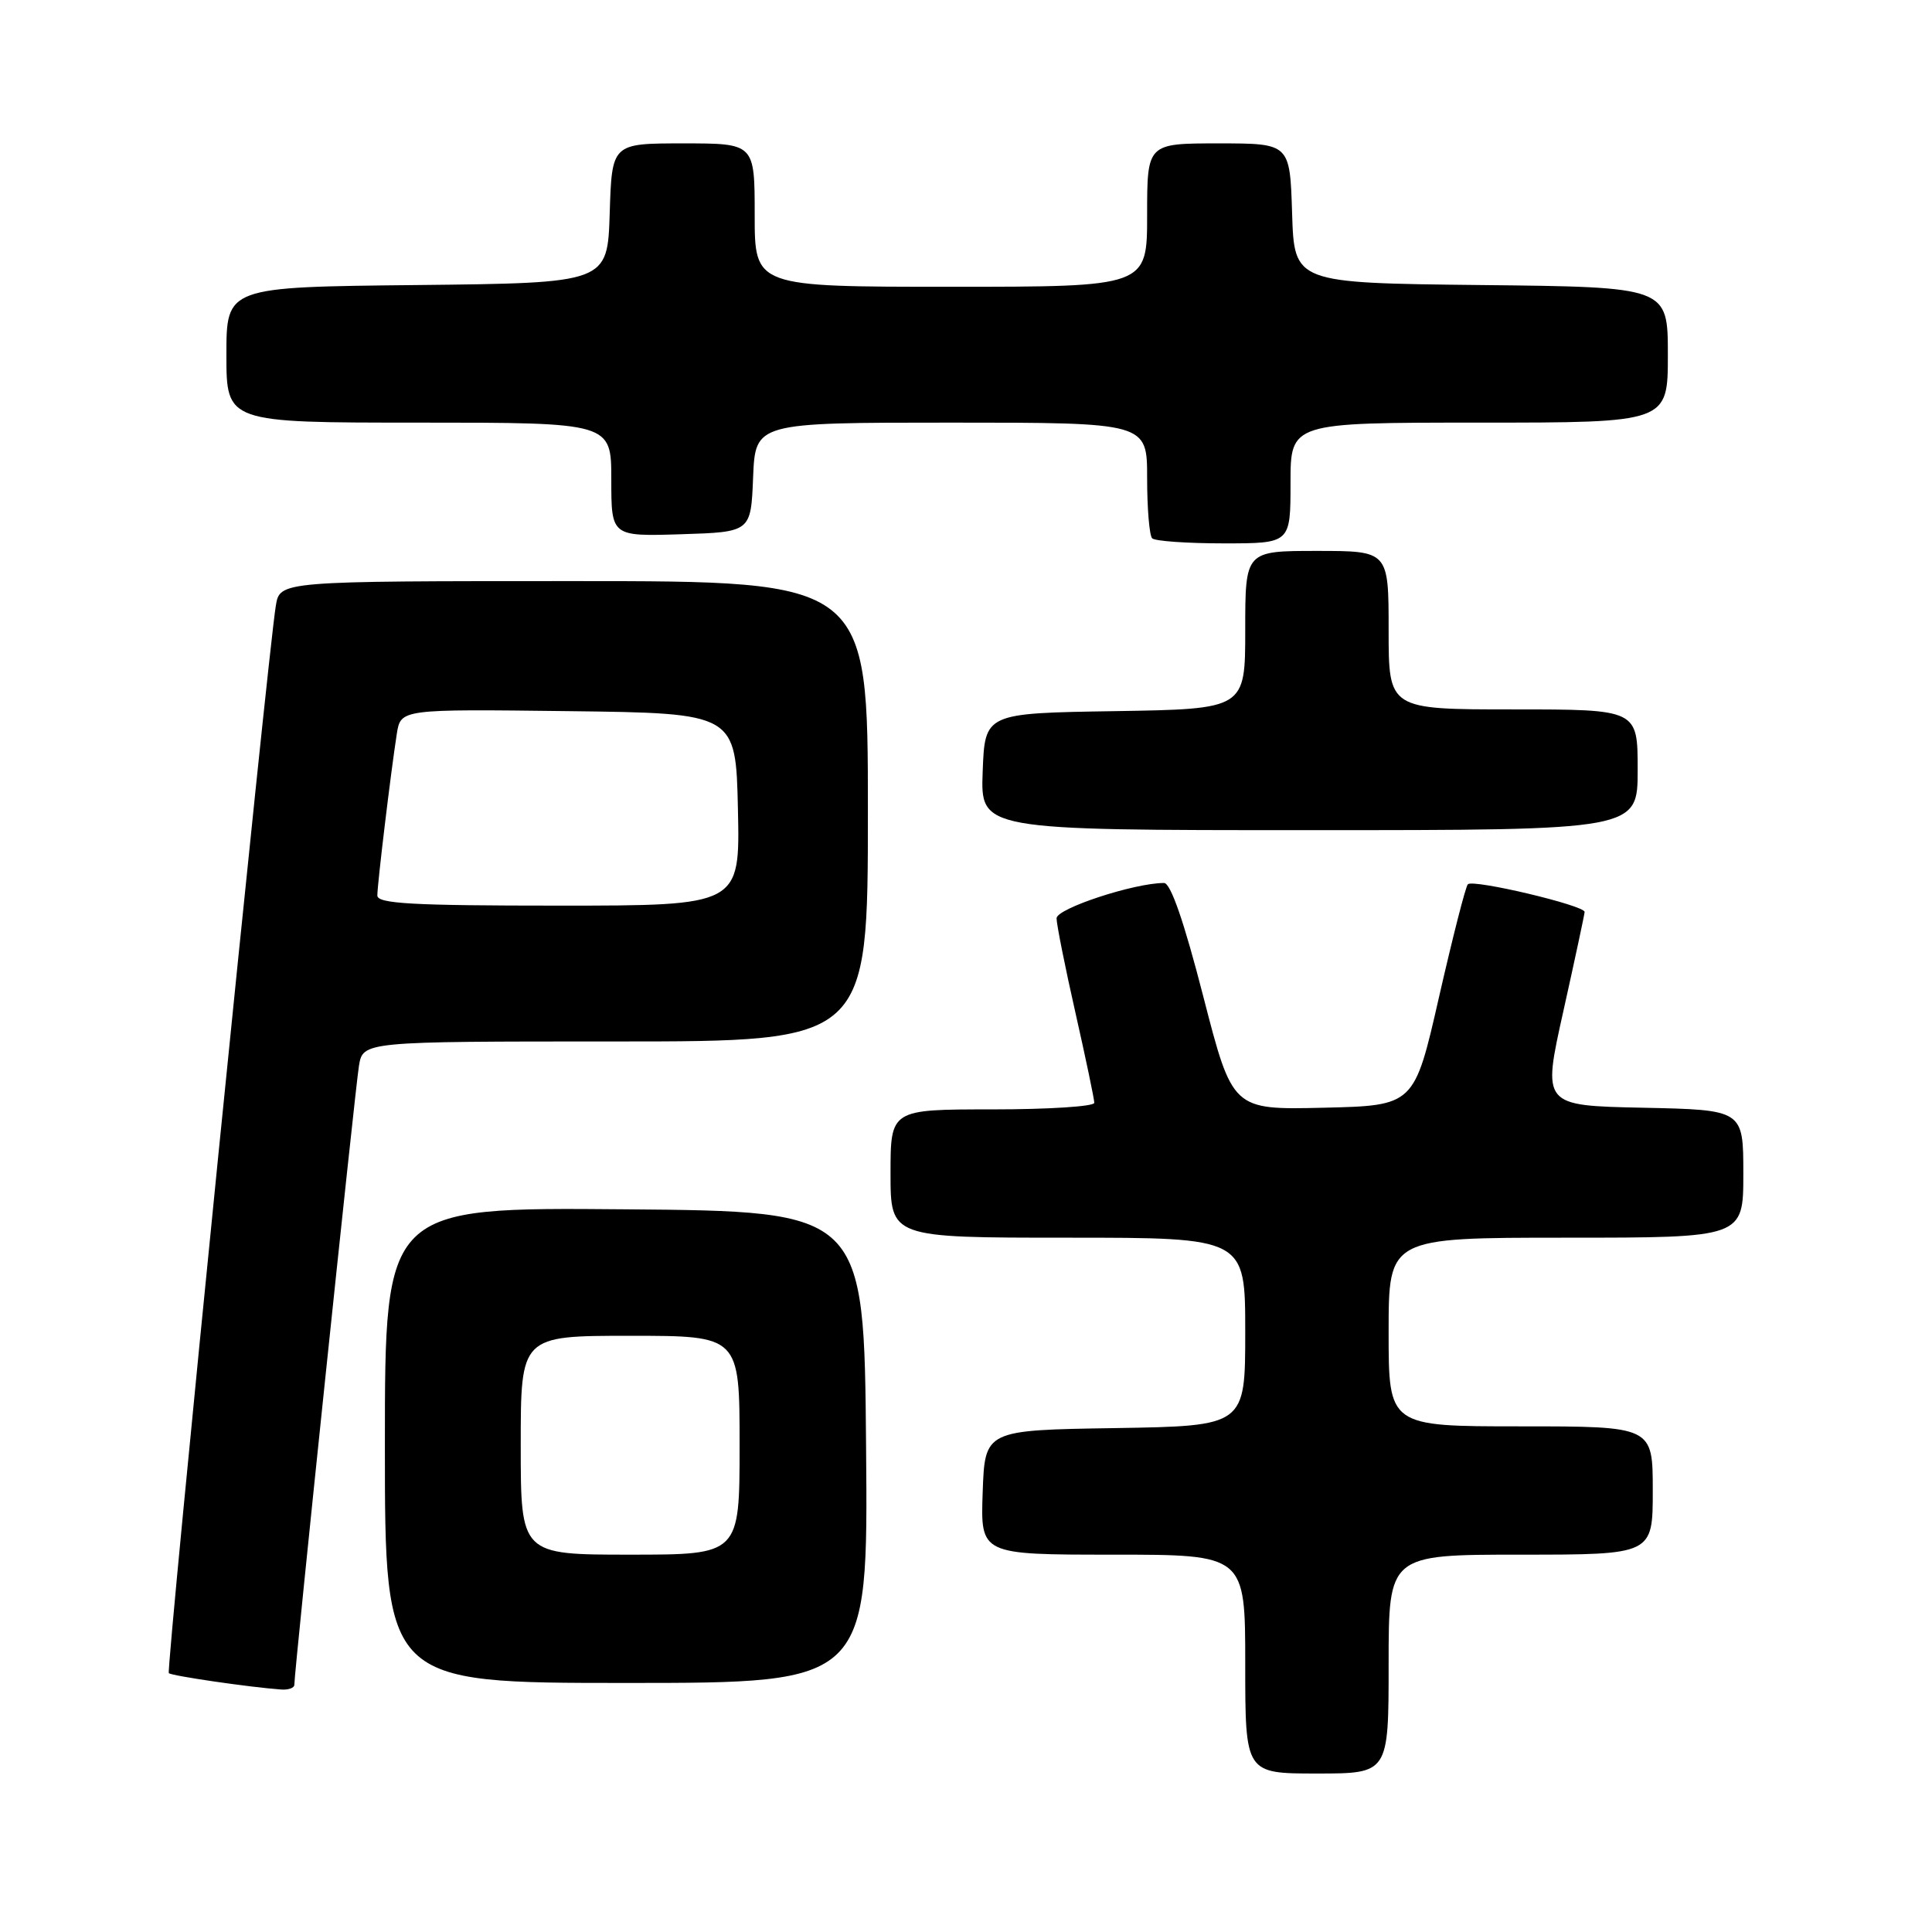<?xml version="1.0" encoding="UTF-8" standalone="no"?>
<!DOCTYPE svg PUBLIC "-//W3C//DTD SVG 1.1//EN" "http://www.w3.org/Graphics/SVG/1.1/DTD/svg11.dtd" >
<svg xmlns="http://www.w3.org/2000/svg" xmlns:xlink="http://www.w3.org/1999/xlink" version="1.1" viewBox="0 0 256 256">
 <g >
 <path fill="currentColor"
d=" M 184.00 220.50 C 184.00 206.00 184.00 206.00 201.50 206.00 C 219.00 206.00 219.00 206.00 219.00 197.50 C 219.00 189.00 219.00 189.00 201.50 189.00 C 184.00 189.00 184.00 189.00 184.00 176.50 C 184.00 164.00 184.00 164.00 207.50 164.00 C 231.00 164.00 231.00 164.00 231.00 155.53 C 231.00 147.06 231.00 147.06 217.68 146.78 C 204.36 146.50 204.36 146.50 207.15 134.00 C 208.68 127.12 209.95 121.20 209.97 120.84 C 210.01 119.98 195.20 116.47 194.50 117.17 C 194.20 117.46 192.49 124.18 190.68 132.10 C 187.40 146.50 187.40 146.50 175.35 146.78 C 163.31 147.06 163.31 147.06 159.44 132.03 C 156.89 122.11 155.12 117.00 154.24 117.00 C 150.29 117.00 140.00 120.38 140.00 121.68 C 140.00 122.47 141.12 128.10 142.50 134.19 C 143.88 140.29 145.00 145.66 145.00 146.13 C 145.00 146.61 138.93 147.00 131.50 147.00 C 118.00 147.00 118.00 147.00 118.00 155.50 C 118.00 164.00 118.00 164.00 141.50 164.00 C 165.00 164.00 165.00 164.00 165.00 176.48 C 165.00 188.95 165.00 188.95 147.75 189.23 C 130.50 189.50 130.50 189.50 130.21 197.75 C 129.92 206.00 129.92 206.00 147.46 206.00 C 165.00 206.00 165.00 206.00 165.00 220.50 C 165.00 235.00 165.00 235.00 174.50 235.00 C 184.00 235.00 184.00 235.00 184.00 220.50 Z  M 39.00 223.25 C 38.99 221.56 47.06 144.25 47.56 141.25 C 48.09 138.00 48.09 138.00 81.55 138.00 C 115.00 138.00 115.00 138.00 115.00 107.50 C 115.00 77.00 115.00 77.00 76.05 77.00 C 37.09 77.00 37.09 77.00 36.55 80.25 C 35.48 86.66 21.98 221.32 22.37 221.70 C 22.73 222.06 33.08 223.57 37.25 223.87 C 38.21 223.94 39.00 223.66 39.00 223.25 Z  M 114.76 191.75 C 114.50 160.50 114.50 160.50 82.75 160.24 C 51.00 159.97 51.00 159.97 51.00 191.49 C 51.00 223.00 51.00 223.00 83.01 223.00 C 115.03 223.00 115.03 223.00 114.76 191.75 Z  M 217.00 102.00 C 217.00 94.00 217.00 94.00 200.50 94.00 C 184.00 94.00 184.00 94.00 184.00 83.50 C 184.00 73.00 184.00 73.00 174.50 73.00 C 165.00 73.00 165.00 73.00 165.00 83.48 C 165.00 93.95 165.00 93.95 147.75 94.23 C 130.50 94.50 130.50 94.50 130.21 102.25 C 129.92 110.00 129.92 110.00 173.46 110.00 C 217.00 110.00 217.00 110.00 217.00 102.00 Z  M 171.00 64.00 C 171.00 56.00 171.00 56.00 196.00 56.00 C 221.00 56.00 221.00 56.00 221.00 47.02 C 221.00 38.03 221.00 38.03 196.25 37.77 C 171.50 37.50 171.50 37.50 171.21 28.25 C 170.92 19.00 170.92 19.00 161.46 19.00 C 152.00 19.00 152.00 19.00 152.00 28.50 C 152.00 38.00 152.00 38.00 126.00 38.00 C 100.00 38.00 100.00 38.00 100.00 28.50 C 100.00 19.00 100.00 19.00 90.54 19.00 C 81.08 19.00 81.08 19.00 80.79 28.25 C 80.50 37.50 80.50 37.50 55.25 37.77 C 30.00 38.03 30.00 38.03 30.00 47.02 C 30.00 56.00 30.00 56.00 55.50 56.00 C 81.00 56.00 81.00 56.00 81.00 63.54 C 81.00 71.08 81.00 71.08 90.25 70.79 C 99.50 70.50 99.50 70.50 99.79 63.25 C 100.09 56.00 100.09 56.00 126.04 56.00 C 152.00 56.00 152.00 56.00 152.00 63.33 C 152.00 67.37 152.30 70.97 152.67 71.33 C 153.03 71.70 157.31 72.00 162.17 72.00 C 171.00 72.00 171.00 72.00 171.00 64.00 Z  M 50.00 118.66 C 50.00 117.14 51.80 102.20 52.58 97.23 C 53.10 93.96 53.10 93.96 75.30 94.23 C 97.50 94.50 97.50 94.50 97.78 107.25 C 98.06 120.00 98.06 120.00 74.03 120.00 C 54.60 120.00 50.00 119.74 50.00 118.66 Z  M 69.00 191.50 C 69.00 177.00 69.00 177.00 83.50 177.00 C 98.00 177.00 98.00 177.00 98.00 191.50 C 98.00 206.00 98.00 206.00 83.50 206.00 C 69.00 206.00 69.00 206.00 69.00 191.50 Z "/>
</g>
</svg>